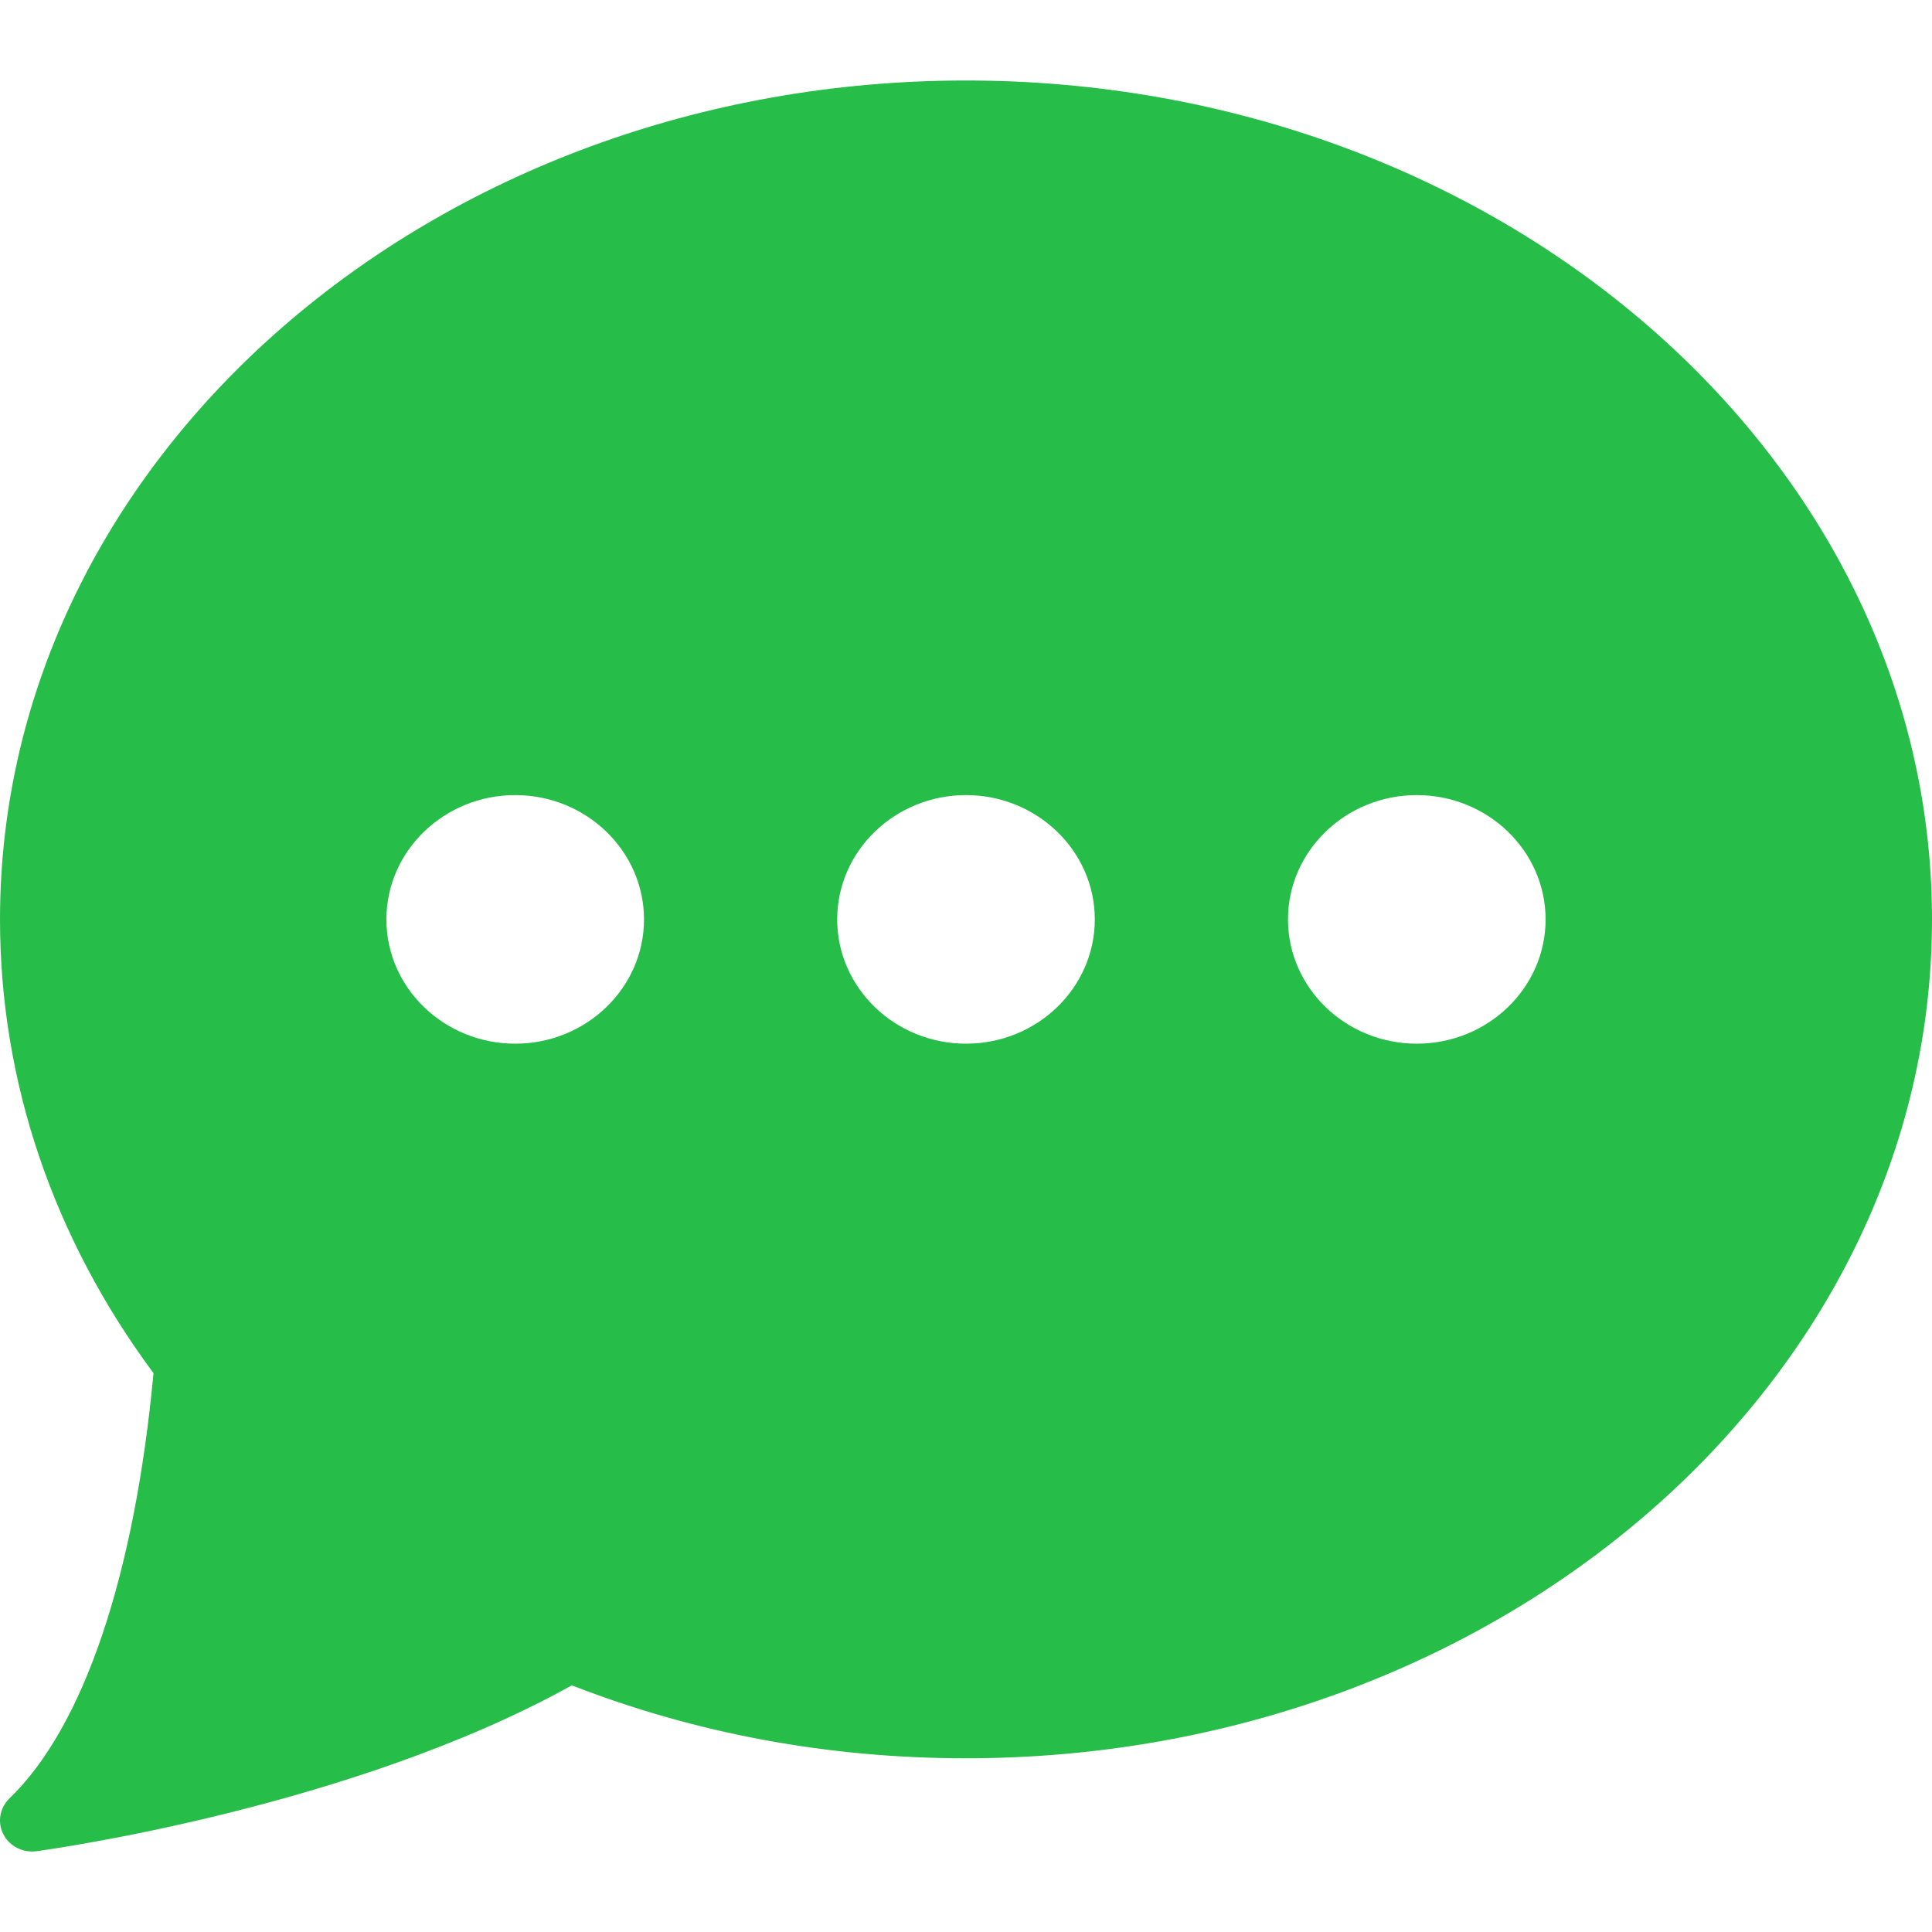 <svg width="24" height="24" viewBox="0 0 24 24" fill="none" xmlns="http://www.w3.org/2000/svg">
    <path d="M12 1C5.383 1 3.22505e-05 5.675 3.22505e-05 11.421C3.22505e-05 13.43 0.658 15.375 1.907 17.058C1.671 19.581 1.037 21.454 0.117 22.341C-0.004 22.459 -0.035 22.638 0.042 22.786C0.11 22.919 0.25 23 0.4 23C0.418 23 0.437 22.999 0.456 22.996C0.618 22.974 4.381 22.451 7.103 20.936C8.648 21.537 10.295 21.842 12 21.842C18.617 21.842 24 17.167 24 11.421C24 5.675 18.617 1 12 1ZM6.4 12.965C5.518 12.965 4.8 12.273 4.8 11.421C4.8 10.57 5.518 9.877 6.4 9.877C7.282 9.877 8 10.57 8 11.421C8 12.273 7.282 12.965 6.4 12.965ZM12 12.965C11.118 12.965 10.4 12.273 10.4 11.421C10.4 10.57 11.118 9.877 12 9.877C12.882 9.877 13.6 10.57 13.6 11.421C13.6 12.273 12.882 12.965 12 12.965ZM17.6 12.965C16.718 12.965 16 12.273 16 11.421C16 10.57 16.718 9.877 17.6 9.877C18.482 9.877 19.2 10.57 19.2 11.421C19.2 12.273 18.482 12.965 17.6 12.965Z" fill="#26BD49"/>
</svg>
